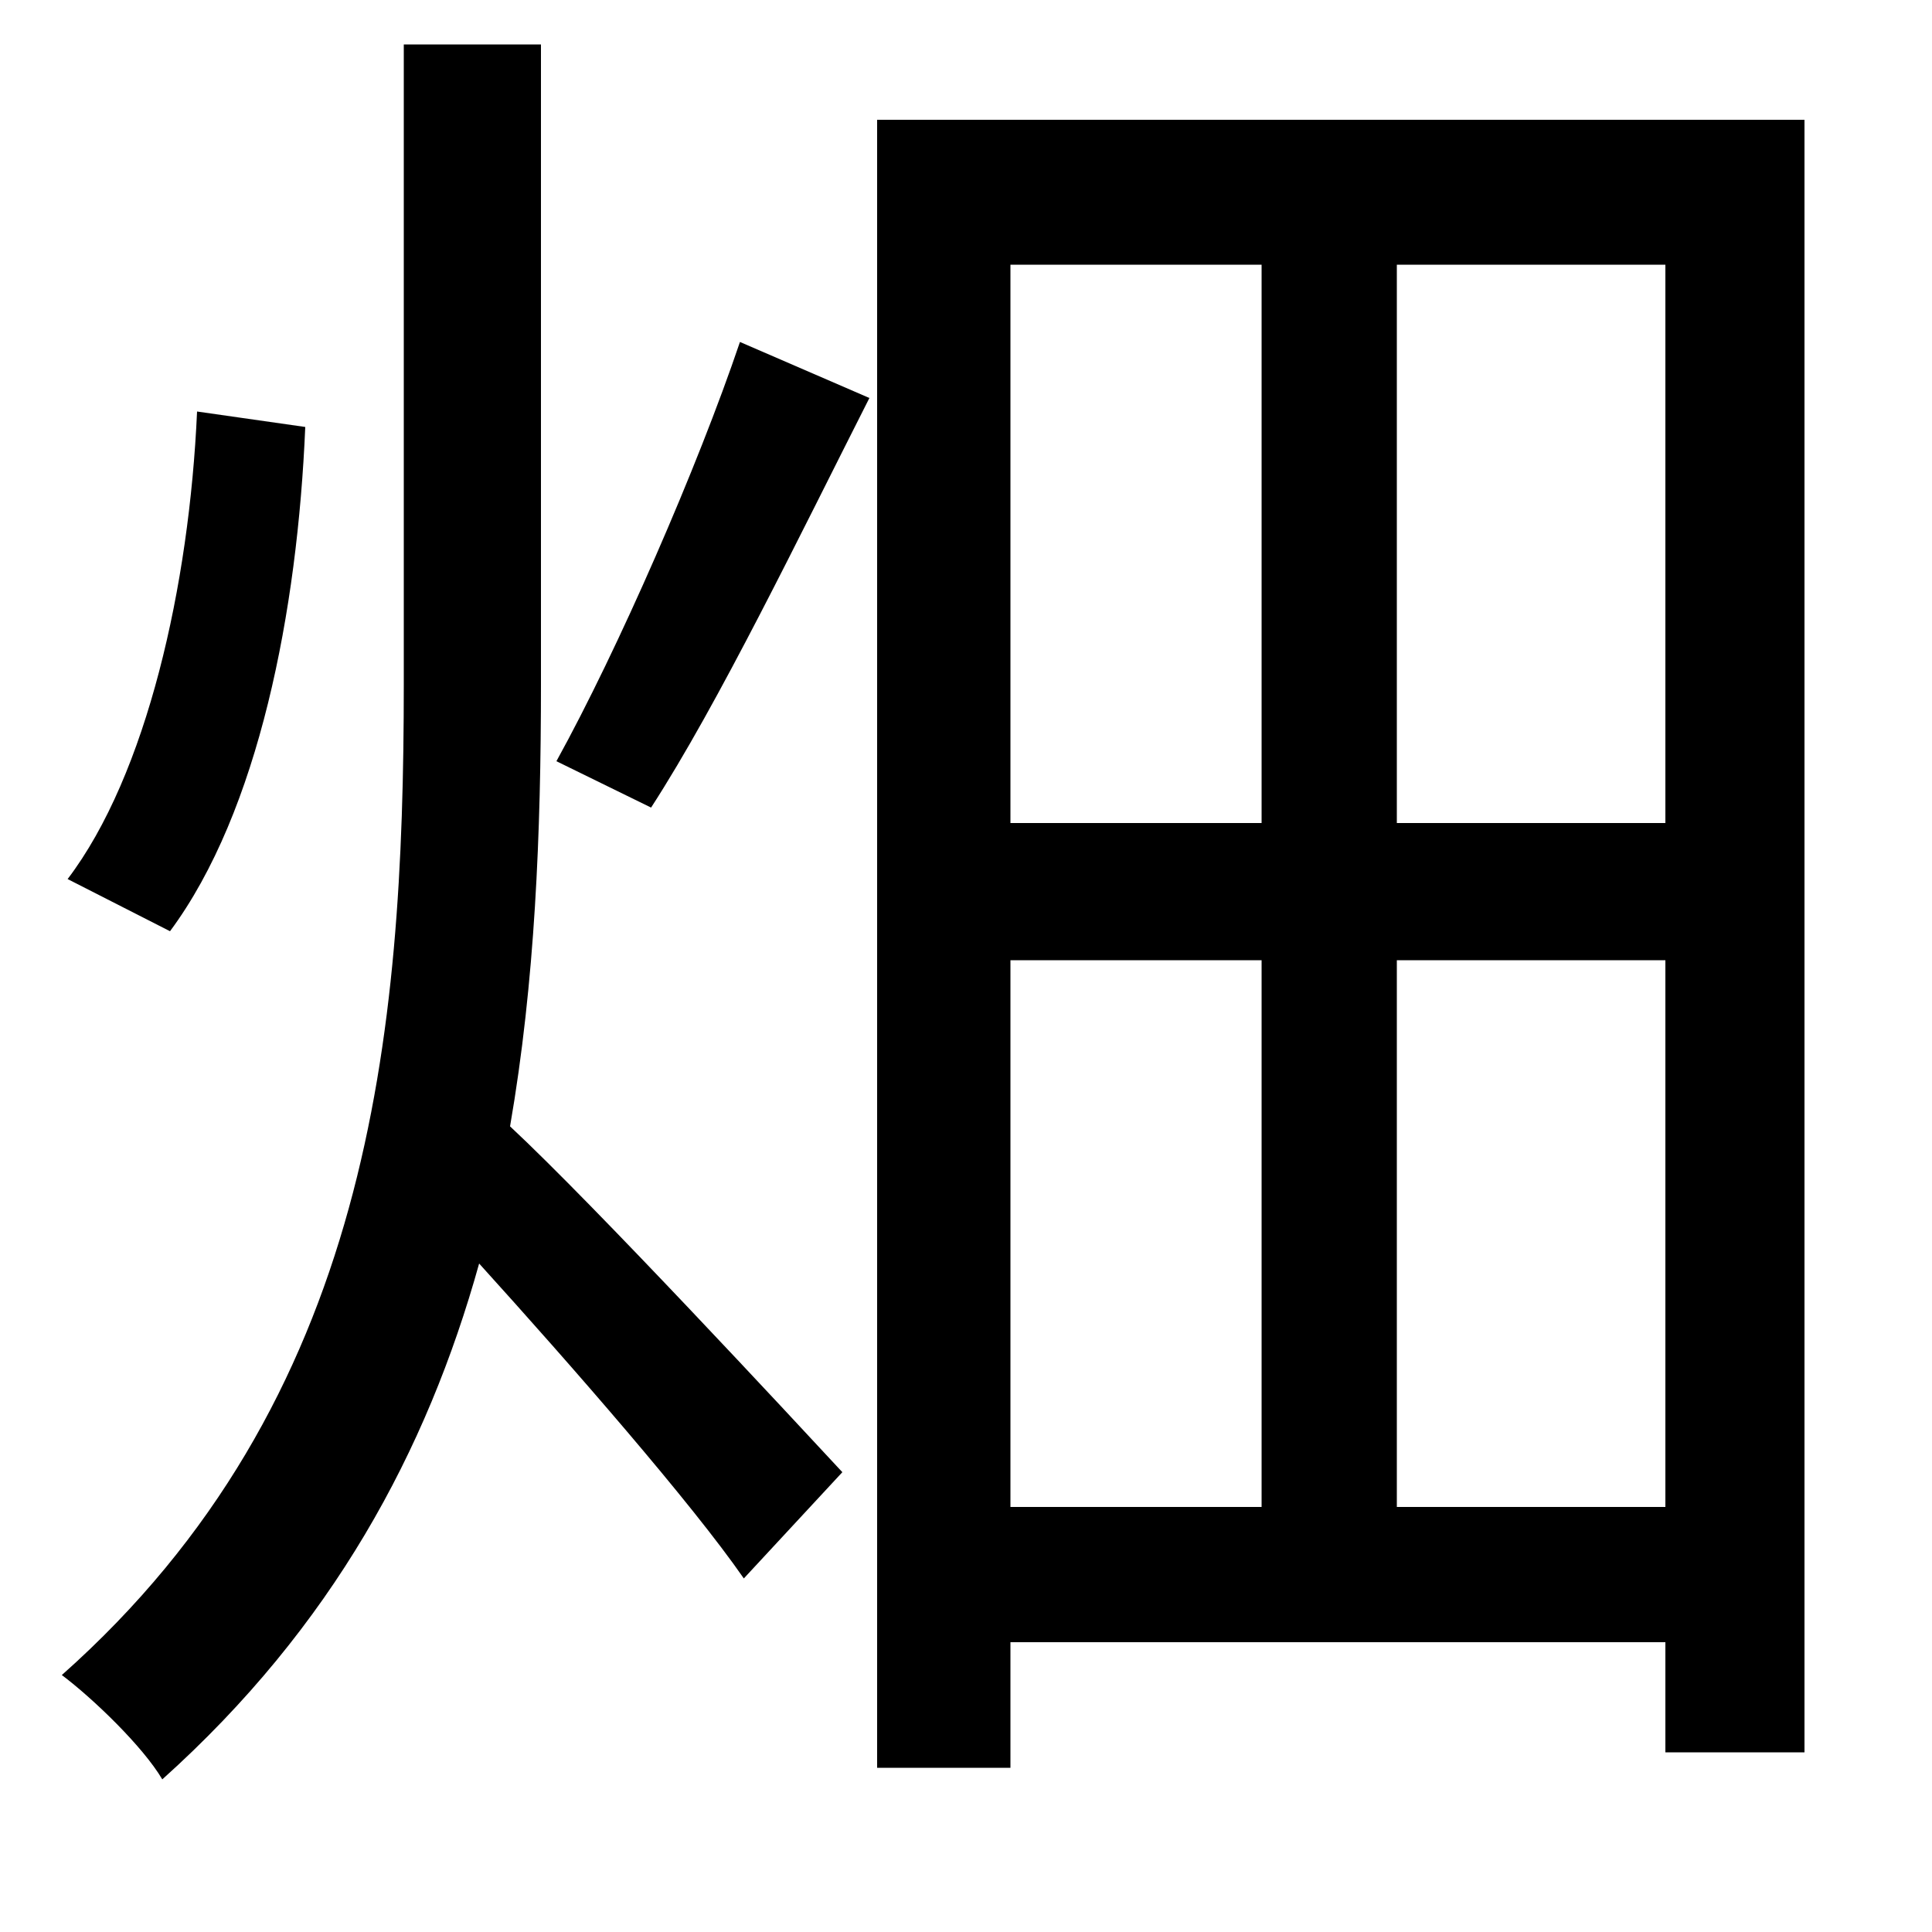 <svg xmlns="http://www.w3.org/2000/svg"
    viewBox="0 0 1000 1000">
  <!--
© 2014-2021 Adobe (http://www.adobe.com/).
Noto is a trademark of Google Inc.
This Font Software is licensed under the SIL Open Font License, Version 1.1. This Font Software is distributed on an "AS IS" BASIS, WITHOUT WARRANTIES OR CONDITIONS OF ANY KIND, either express or implied. See the SIL Open Font License for the specific language, permissions and limitations governing your use of this Font Software.
http://scripts.sil.org/OFL
  -->
<path d="M383 177C361 242 320 336 288 394L337 418C372 364 414 277 450 206ZM102 213C98 303 76 401 35 455L88 482C134 420 154 316 158 221ZM653 780L523 780 523 497 653 497ZM723 780L723 497 862 497 862 780ZM454 62L454 915 523 915 523 850 862 850 862 907 934 907 934 62ZM653 426L523 426 523 137 653 137ZM723 426L723 137 862 137 862 426ZM209 23L209 354C209 536 192 725 32 867 48 879 74 904 84 921 172 842 221 751 248 654 296 707 358 778 385 817L436 762C410 734 308 624 264 583 277 508 280 431 280 354L280 23Z"/>
</svg>